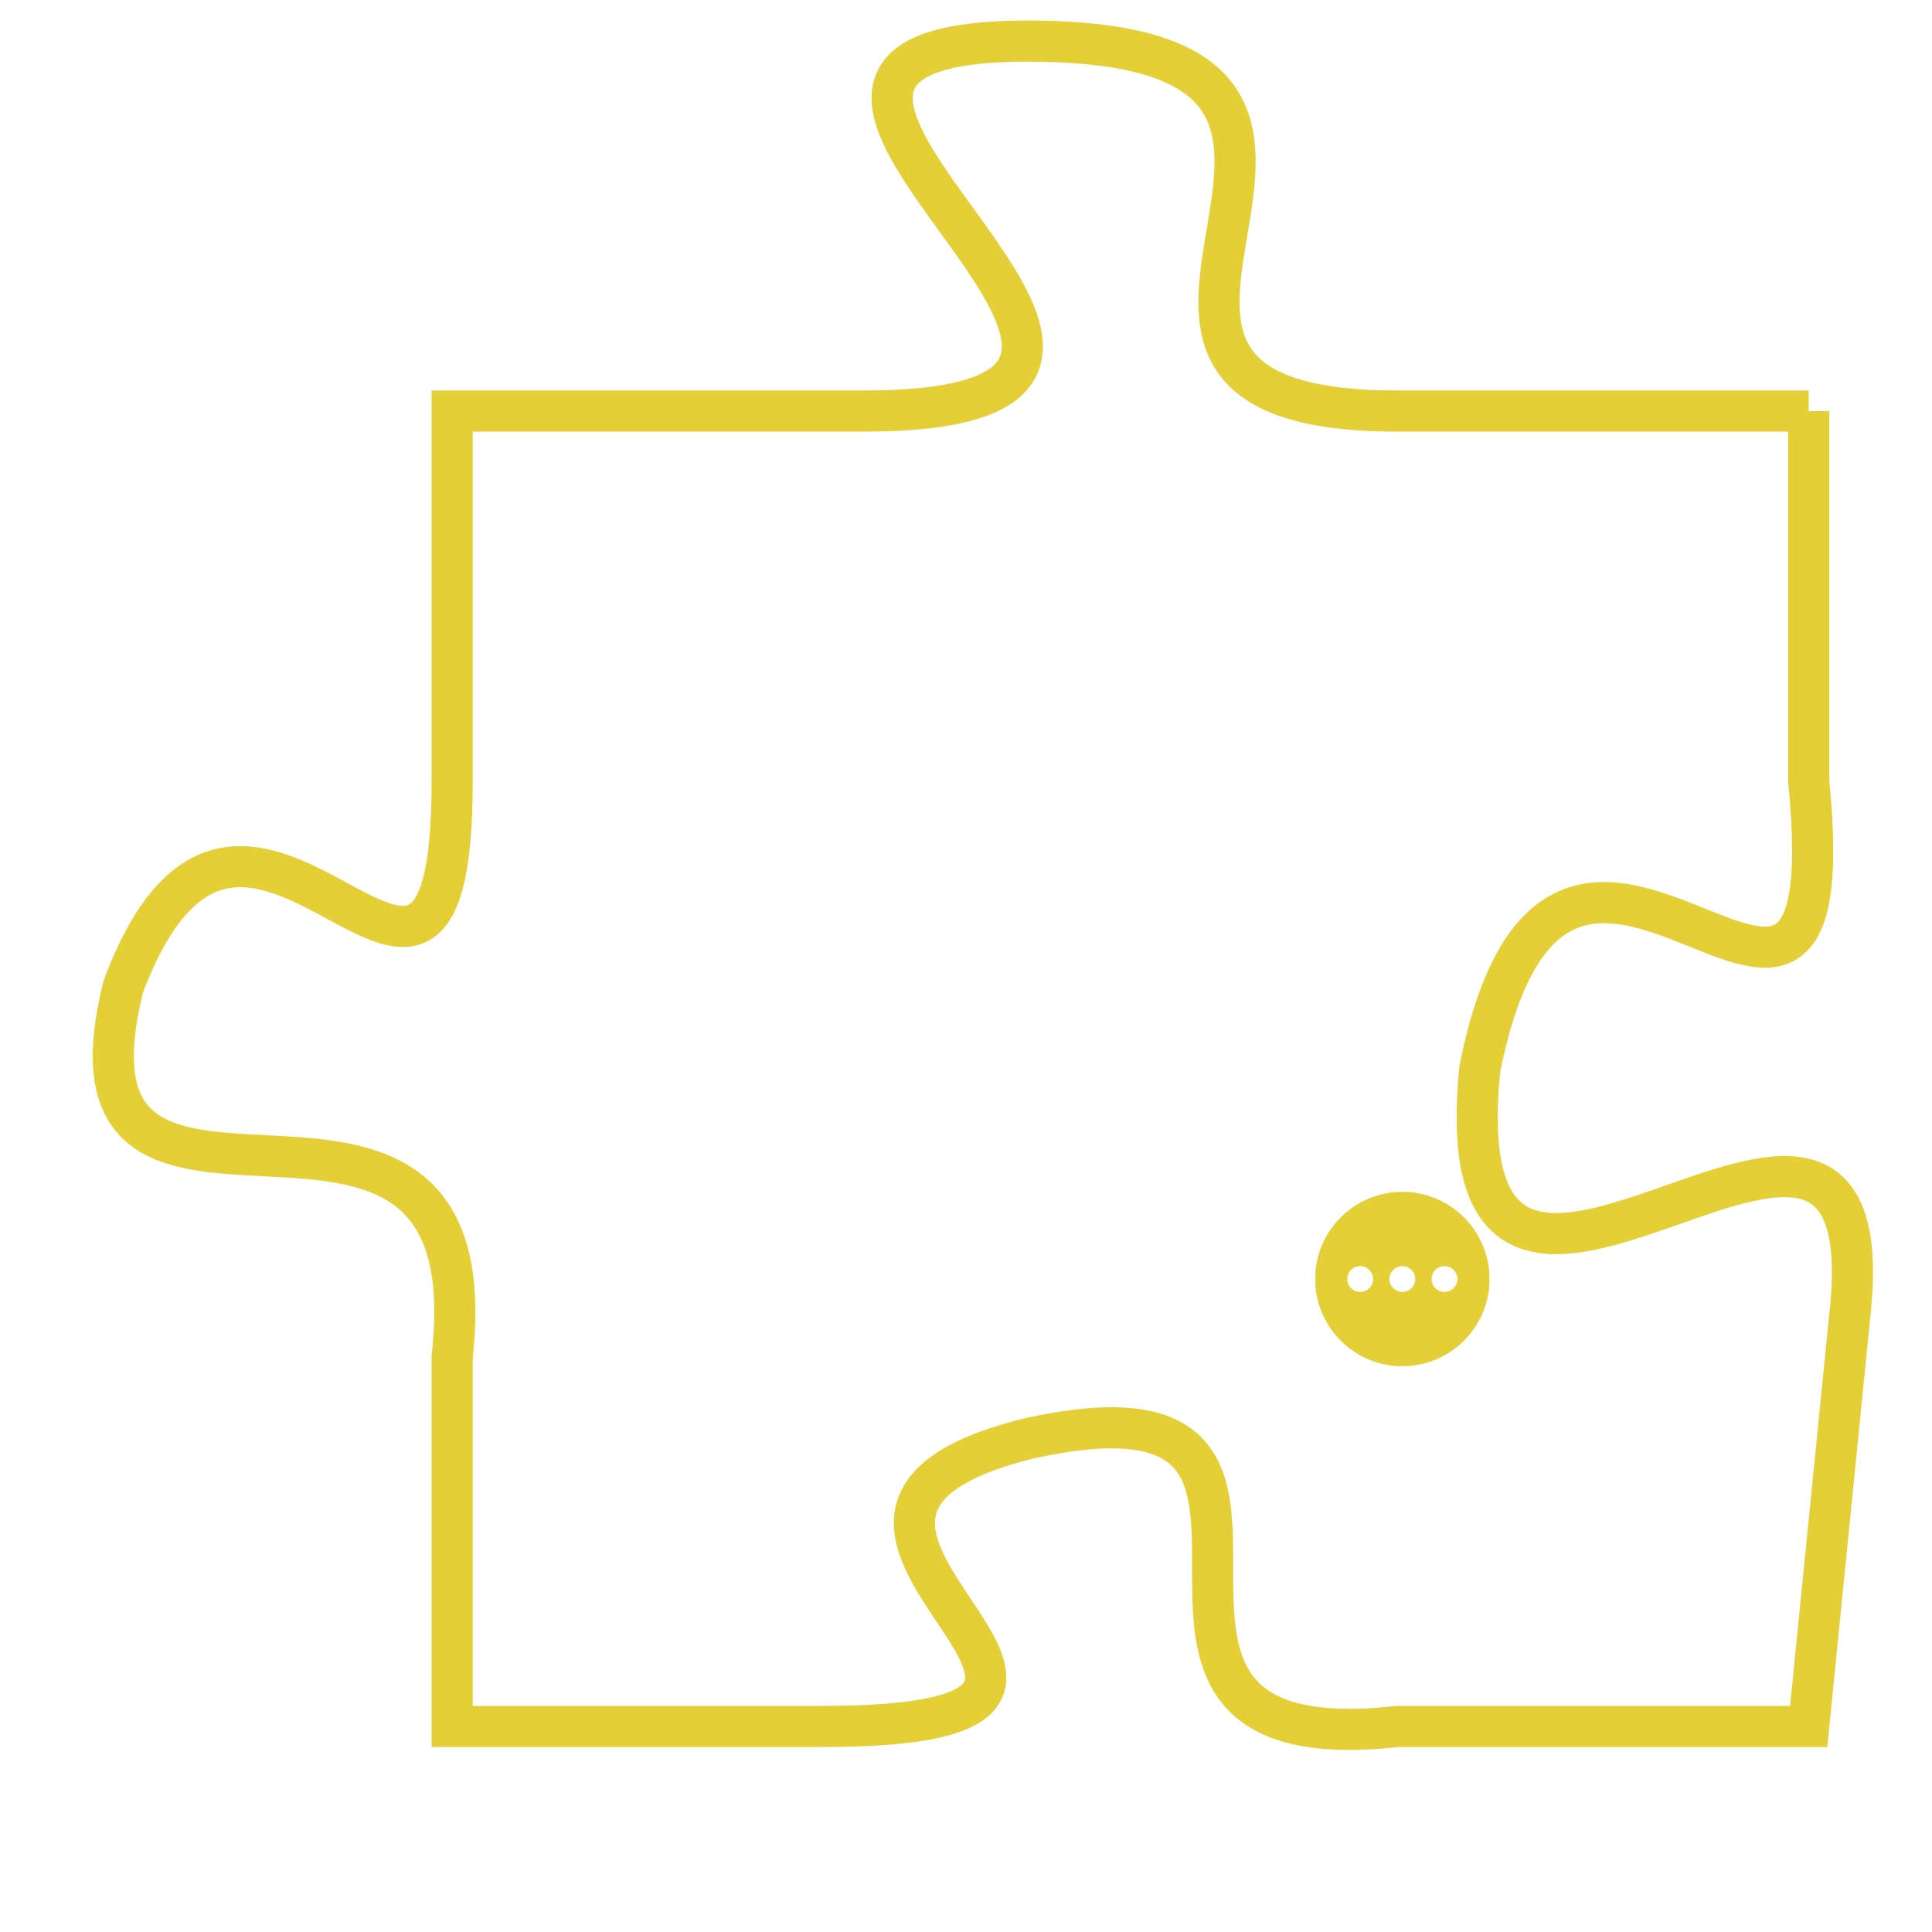 <svg version="1.1" xmlns="http://www.w3.org/2000/svg" xmlns:xlink="http://www.w3.org/1999/xlink" fill="transparent" x="0" y="0" width="350" height="350" preserveAspectRatio="xMinYMin slice"><style type="text/css">.links{fill:transparent;stroke: #E4CF37;}.links:hover{fill:#63D272; opacity:0.4;}</style><defs><g id="allt"><path id="t7783" d="M3762,1888 L3752,1888 C3742,1888 3754,1879 3743,1879 C3733,1879 3750,1888 3739,1888 L3729,1888 3729,1888 L3729,1897 C3729,1906 3724,1894 3721,1902 C3719,1910 3730,1902 3729,1911 L3729,1920 3729,1920 L3738,1920 C3748,1920 3735,1915 3743,1913 C3752,1911 3743,1921 3752,1920 L3762,1920 3762,1920 L3763,1910 C3764,1901 3753,1914 3754,1904 C3756,1894 3763,1907 3762,1897 L3762,1888"/></g><clipPath id="c" clipRule="evenodd" fill="transparent"><use href="#t7783"/></clipPath></defs><svg viewBox="3718 1878 47 44" preserveAspectRatio="xMinYMin meet"><svg width="4380" height="2430"><g><image crossorigin="anonymous" x="0" y="0" href="https://nftpuzzle.license-token.com/assets/completepuzzle.svg" width="100%" height="100%" /><g class="links"><use href="#t7783"/></g></g></svg><svg x="3750" y="1907" height="9%" width="9%" viewBox="0 0 330 330"><g><a xlink:href="https://nftpuzzle.license-token.com/" class="links"><title>See the most innovative NFT based token software licensing project</title><path fill="#E4CF37" id="more" d="M165,0C74.019,0,0,74.019,0,165s74.019,165,165,165s165-74.019,165-165S255.981,0,165,0z M85,190 c-13.785,0-25-11.215-25-25s11.215-25,25-25s25,11.215,25,25S98.785,190,85,190z M165,190c-13.785,0-25-11.215-25-25 s11.215-25,25-25s25,11.215,25,25S178.785,190,165,190z M245,190c-13.785,0-25-11.215-25-25s11.215-25,25-25 c13.785,0,25,11.215,25,25S258.785,190,245,190z"></path></a></g></svg></svg></svg>